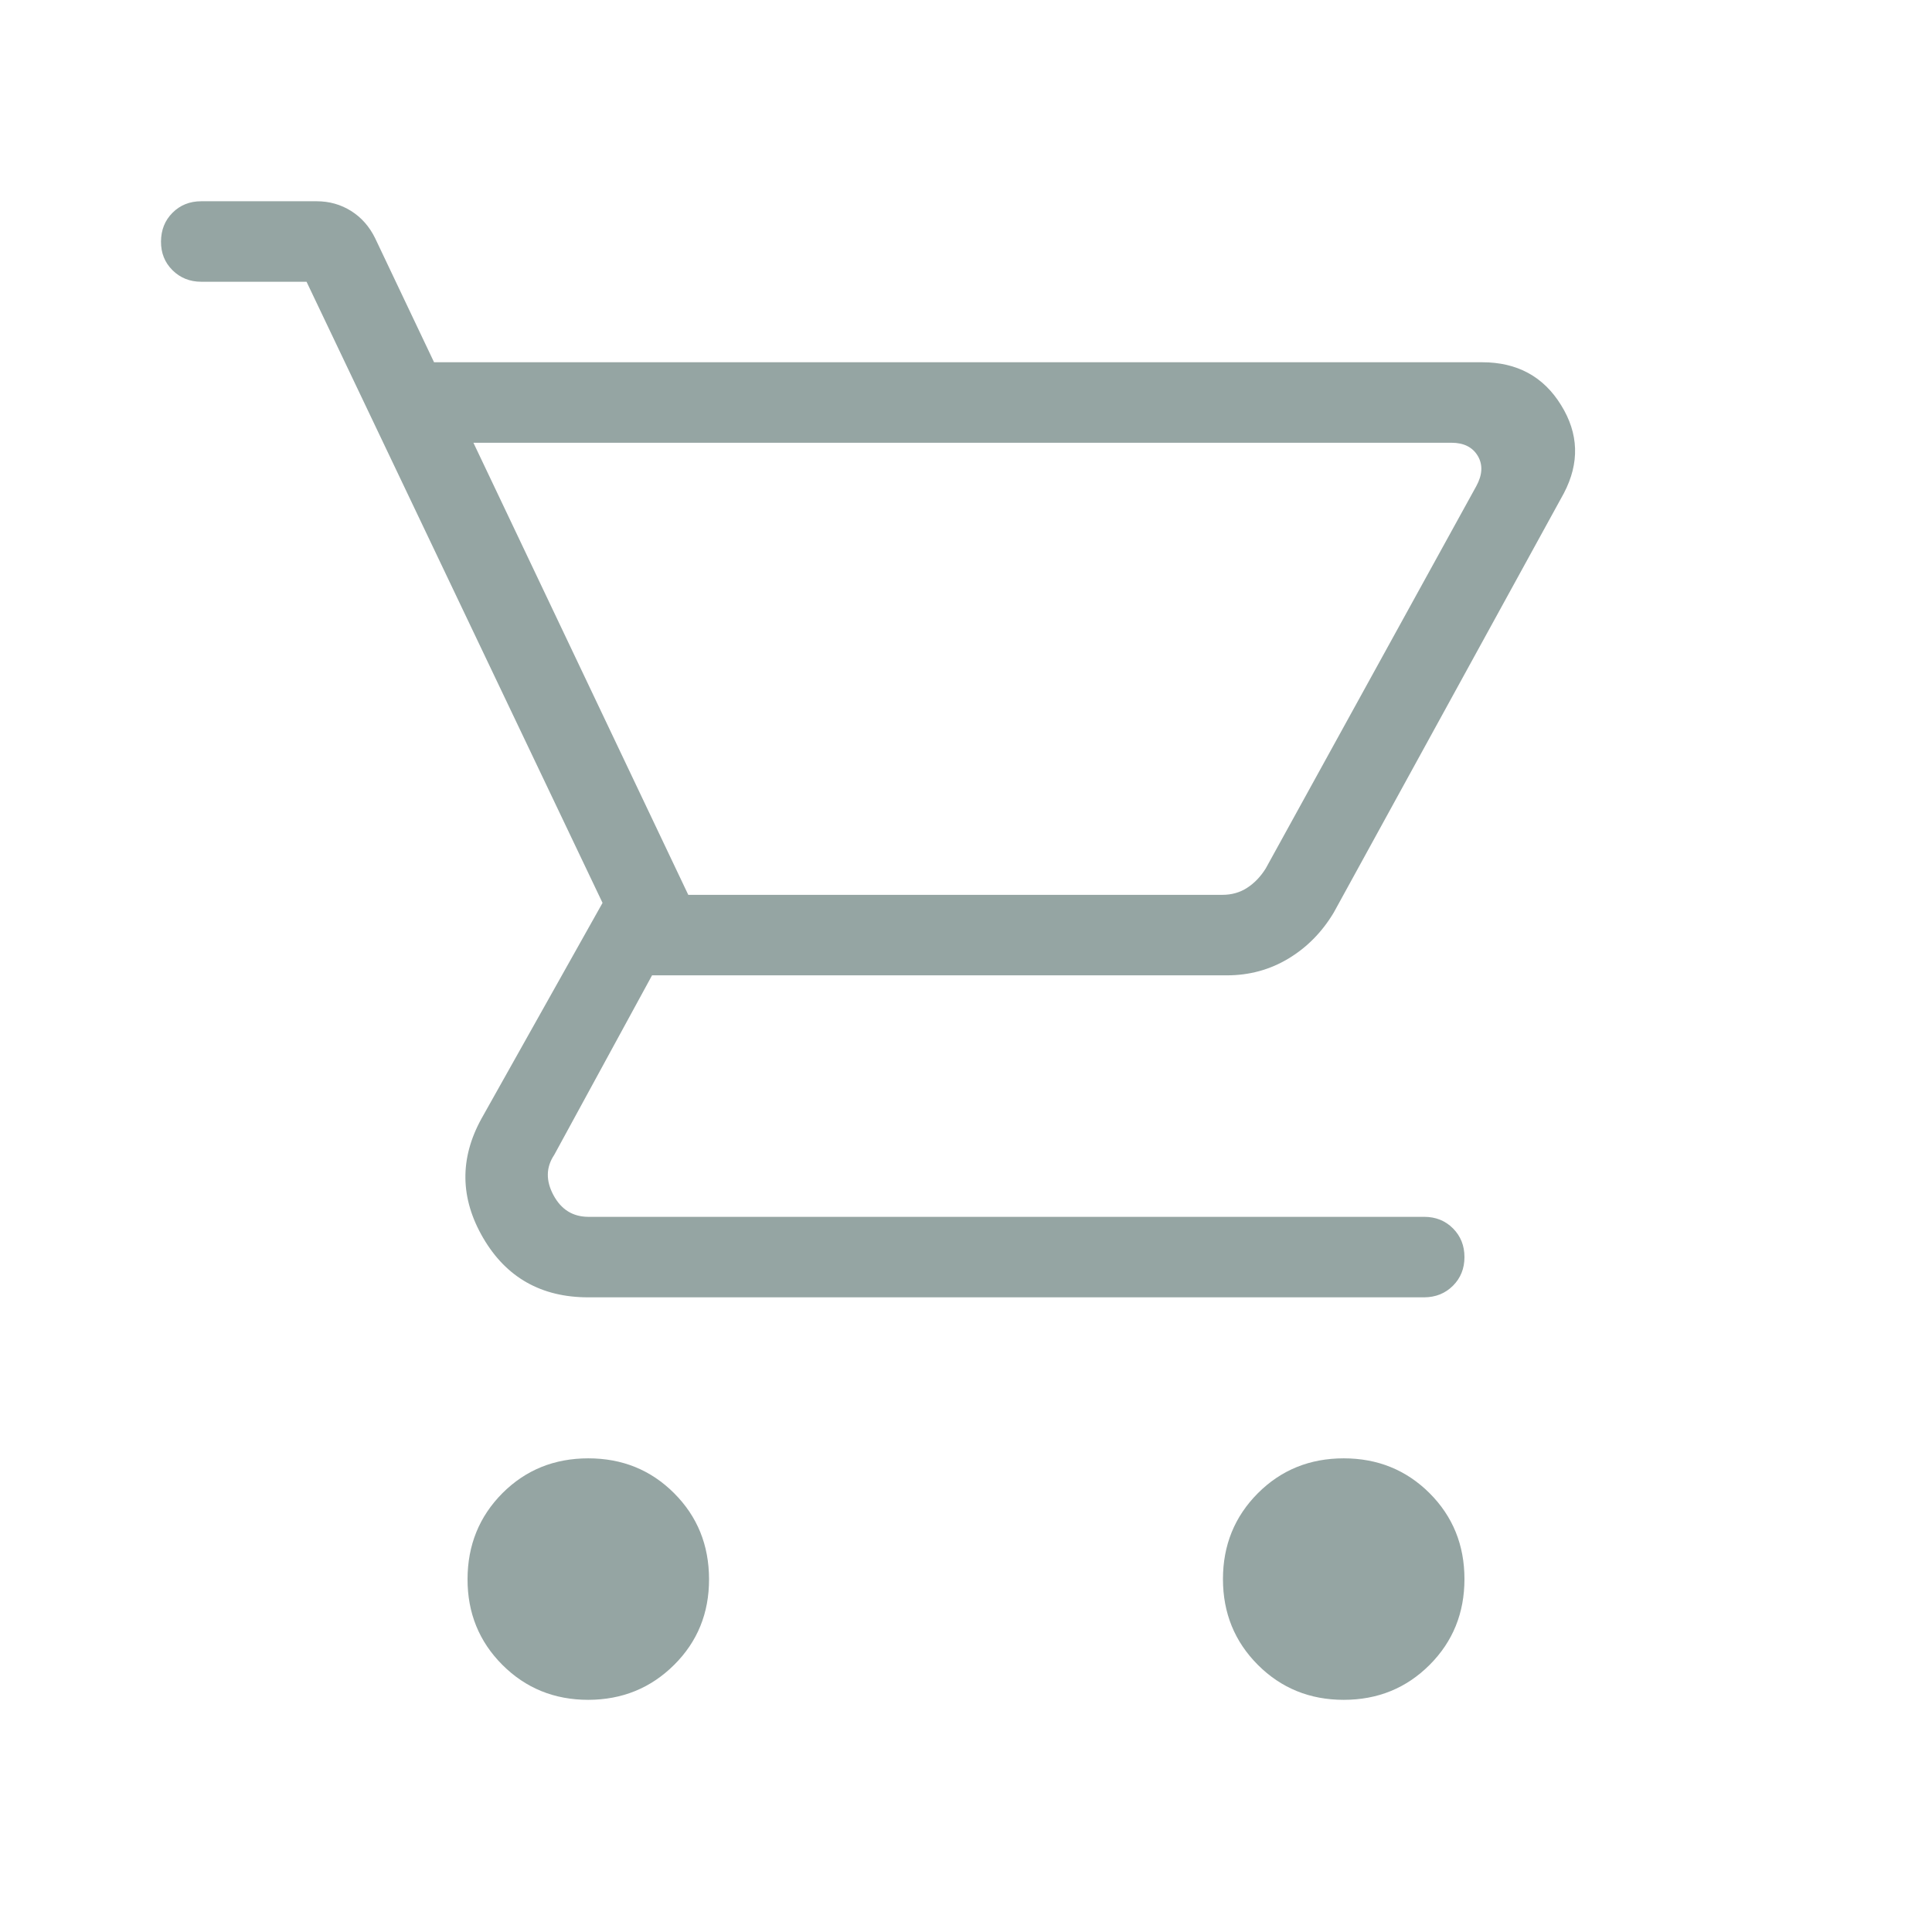 <svg width="24" height="24" viewBox="0 0 24 24" fill="none" xmlns="http://www.w3.org/2000/svg">
<g id="Icon 24/shopping-cart-outline-rounded">
<path id="Vector" d="M7.308 21.116C6.886 21.116 6.53 20.971 6.241 20.682C5.952 20.393 5.807 20.037 5.808 19.616C5.809 19.195 5.953 18.839 6.241 18.549C6.53 18.26 6.886 18.116 7.308 18.116C7.73 18.116 8.085 18.26 8.374 18.549C8.663 18.838 8.807 19.193 8.808 19.616C8.809 20.039 8.664 20.394 8.374 20.682C8.084 20.97 7.729 21.115 7.308 21.116ZM16.692 21.116C16.271 21.116 15.915 20.971 15.626 20.682C15.337 20.393 15.192 20.037 15.192 19.616C15.192 19.195 15.337 18.839 15.626 18.549C15.915 18.26 16.271 18.116 16.692 18.116C17.113 18.116 17.469 18.26 17.759 18.549C18.048 18.838 18.192 19.194 18.192 19.616C18.192 20.037 18.048 20.393 17.759 20.682C17.47 20.971 17.114 21.116 16.692 21.116ZM5.881 5.5L8.55 11.116H15.185C15.3 11.116 15.403 11.087 15.492 11.029C15.582 10.971 15.659 10.891 15.723 10.789L18.339 6.039C18.416 5.898 18.422 5.773 18.358 5.664C18.293 5.555 18.184 5.5 18.031 5.5H5.881ZM5.392 4.5H18.412C18.846 4.5 19.173 4.677 19.392 5.032C19.612 5.386 19.624 5.751 19.427 6.127L16.569 11.335C16.424 11.578 16.236 11.769 16.005 11.908C15.774 12.047 15.519 12.116 15.242 12.116H8.1L6.885 14.346C6.782 14.5 6.779 14.667 6.875 14.846C6.971 15.025 7.115 15.115 7.308 15.116H17.692C17.835 15.116 17.954 15.164 18.049 15.259C18.144 15.354 18.192 15.473 18.192 15.616C18.192 15.759 18.144 15.877 18.049 15.972C17.954 16.067 17.835 16.115 17.692 16.116H7.308C6.725 16.116 6.289 15.87 6.002 15.378C5.715 14.886 5.708 14.392 5.981 13.896L7.485 11.216L3.808 3.5H2.5C2.358 3.5 2.239 3.452 2.143 3.357C2.047 3.262 1.999 3.143 2 3C2.001 2.857 2.048 2.738 2.143 2.643C2.238 2.548 2.357 2.5 2.5 2.5H3.933C4.09 2.5 4.233 2.54 4.362 2.621C4.49 2.702 4.589 2.814 4.66 2.959L5.392 4.5Z" fill="#95A5A3"/>
</g>
</svg>
